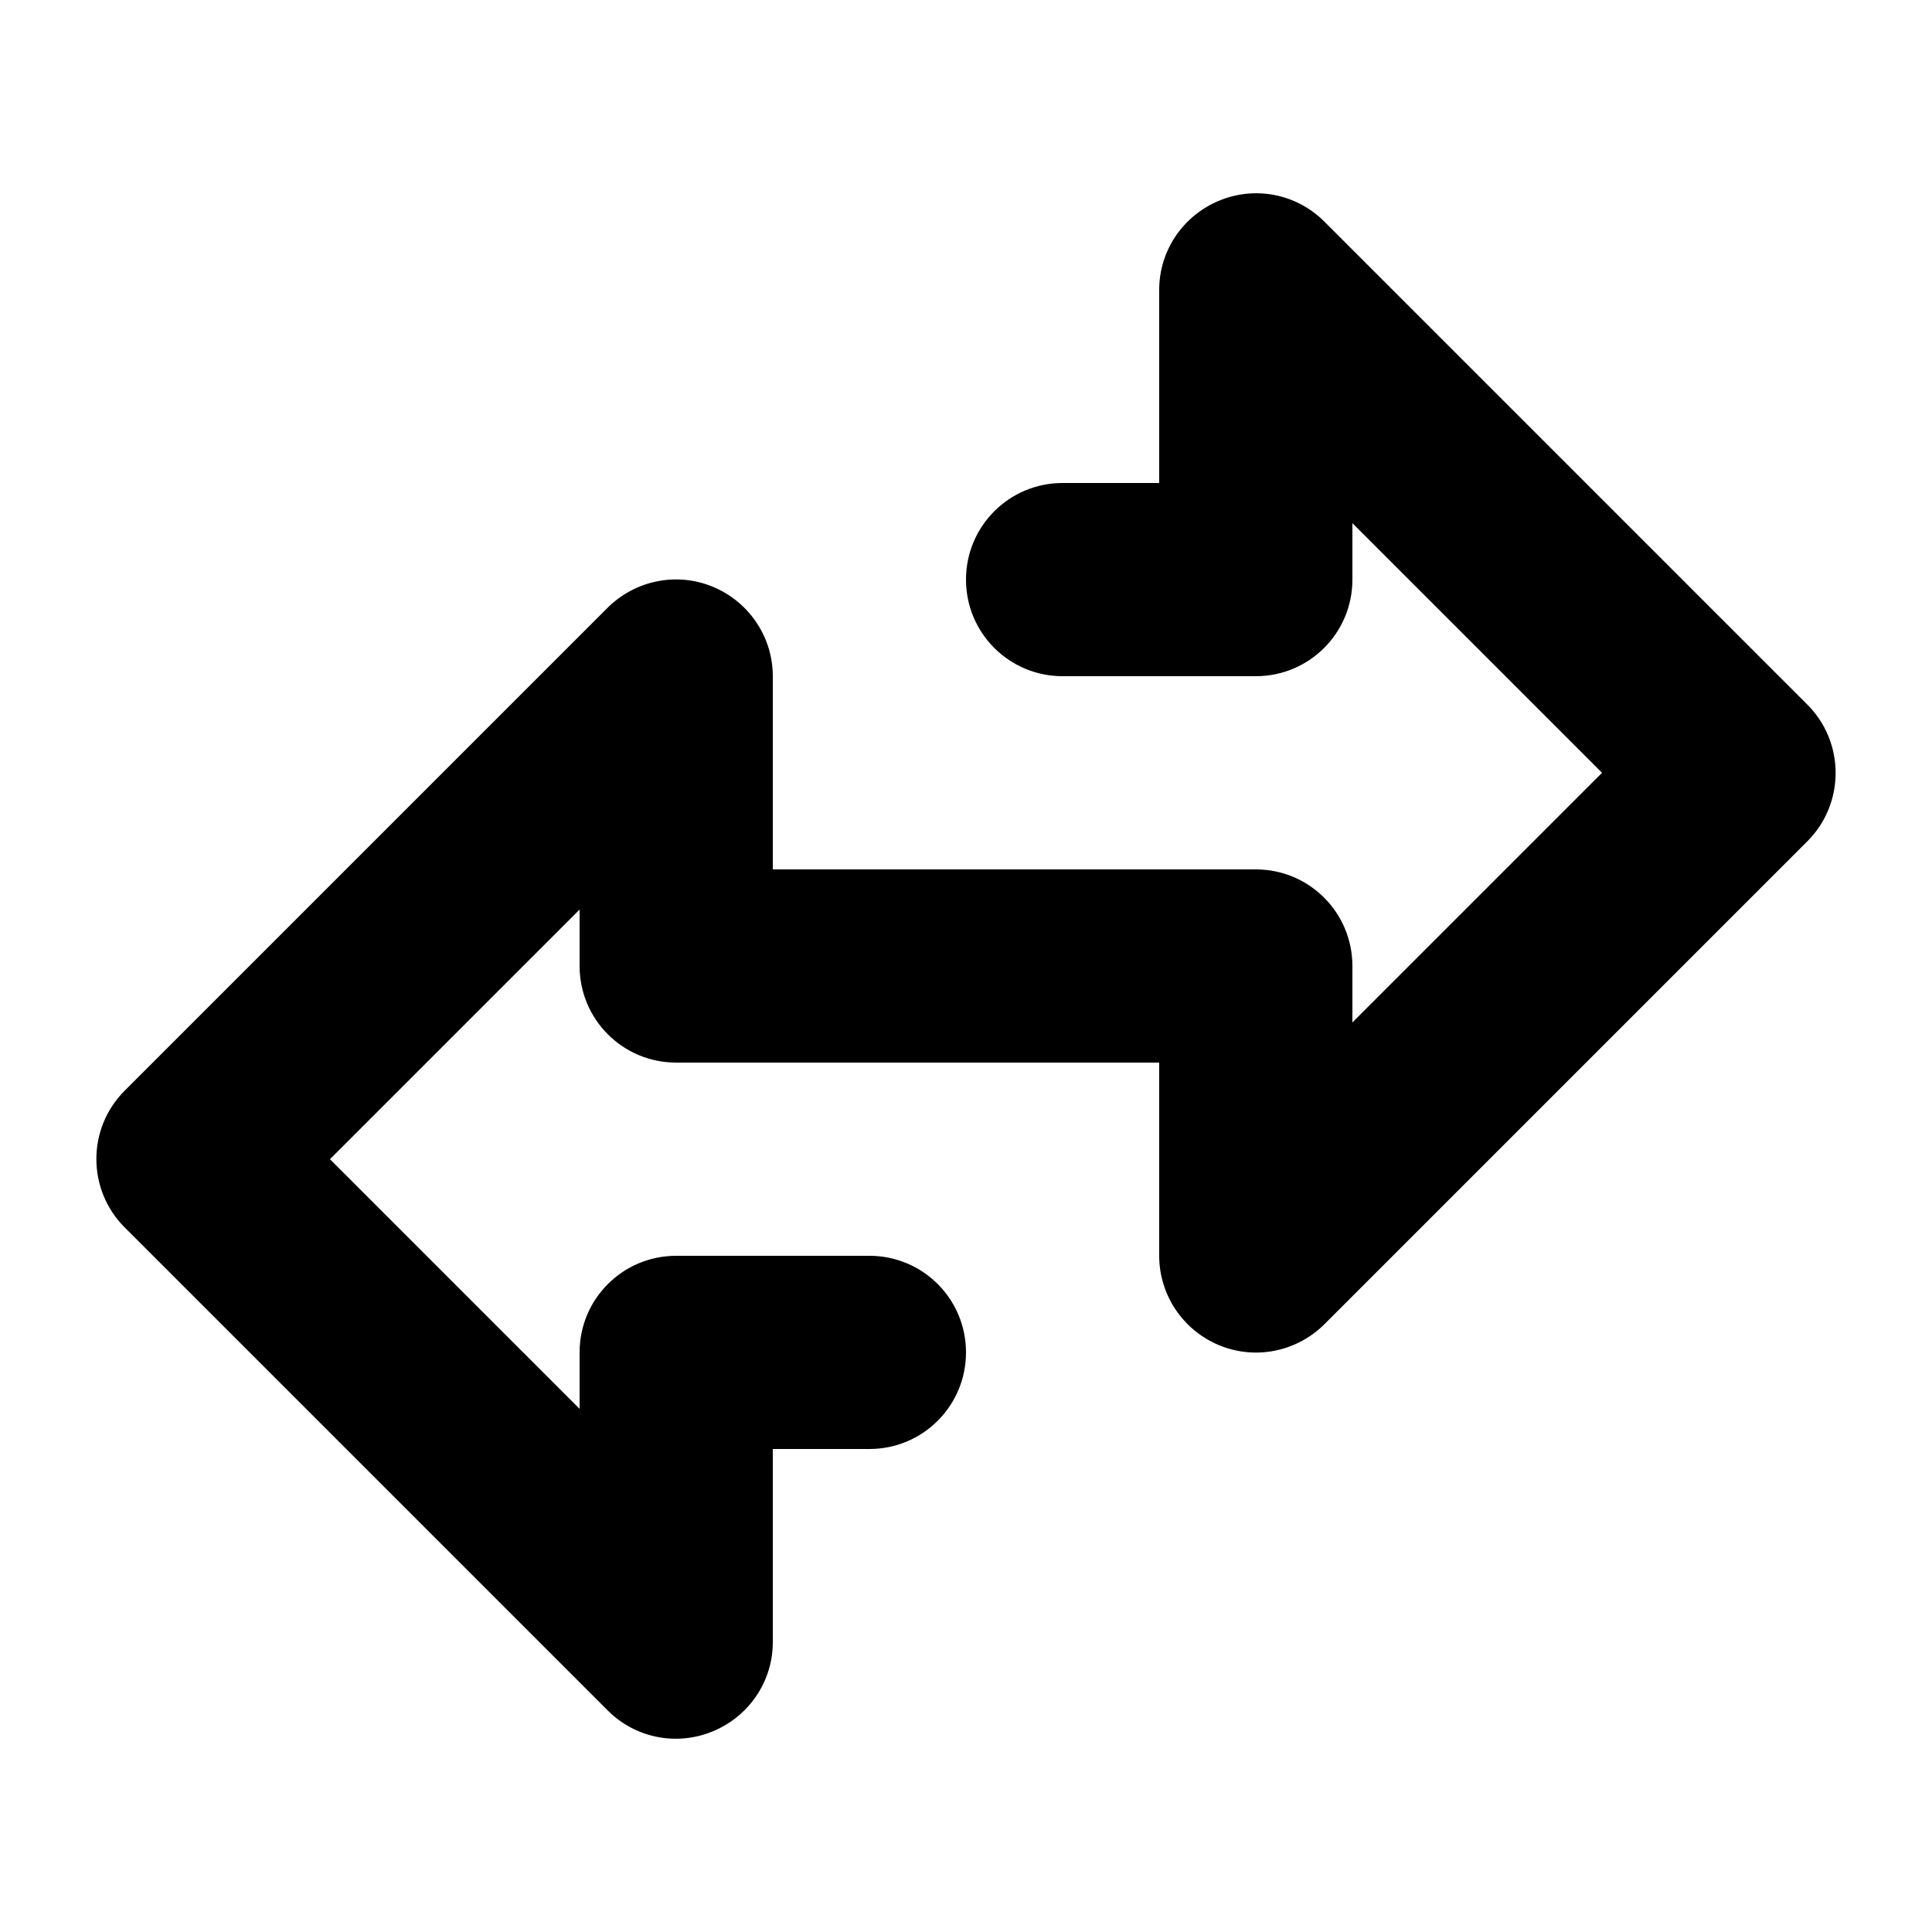 <svg xmlns="http://www.w3.org/2000/svg" viewBox="0 0 640 640"><!--! Font Awesome Pro 7.0.0 by @fontawesome - https://fontawesome.com License - https://fontawesome.com/license (Commercial License) Copyright 2025 Fonticons, Inc. --><path fill="currentColor" d="M256 224C256 211.1 248.2 199.4 236.2 194.4C224.2 189.4 210.5 192.2 201.3 201.3L41.3 361.3C28.8 373.8 28.8 394.1 41.3 406.6L201.3 566.6C210.5 575.8 224.2 578.5 236.2 573.5C248.2 568.5 256 556.9 256 544L256 480L288 480C305.7 480 320 465.7 320 448C320 430.3 305.7 416 288 416L224 416C206.3 416 192 430.3 192 448L192 466.7L109.3 384L192 301.3L192 320C192 337.7 206.3 352 224 352L384 352L384 416C384 428.9 391.8 440.6 403.8 445.6C415.8 450.6 429.5 447.8 438.7 438.7L598.7 278.7C611.2 266.2 611.2 245.9 598.7 233.4L438.7 73.4C429.5 64.2 415.8 61.5 403.8 66.5C391.8 71.5 384 83.1 384 96L384 160L352 160C334.3 160 320 174.3 320 192C320 209.7 334.3 224 352 224L416 224C433.7 224 448 209.7 448 192L448 173.3L530.7 256L448 338.7L448 320C448 302.3 433.7 288 416 288L256 288L256 224z"/></svg>